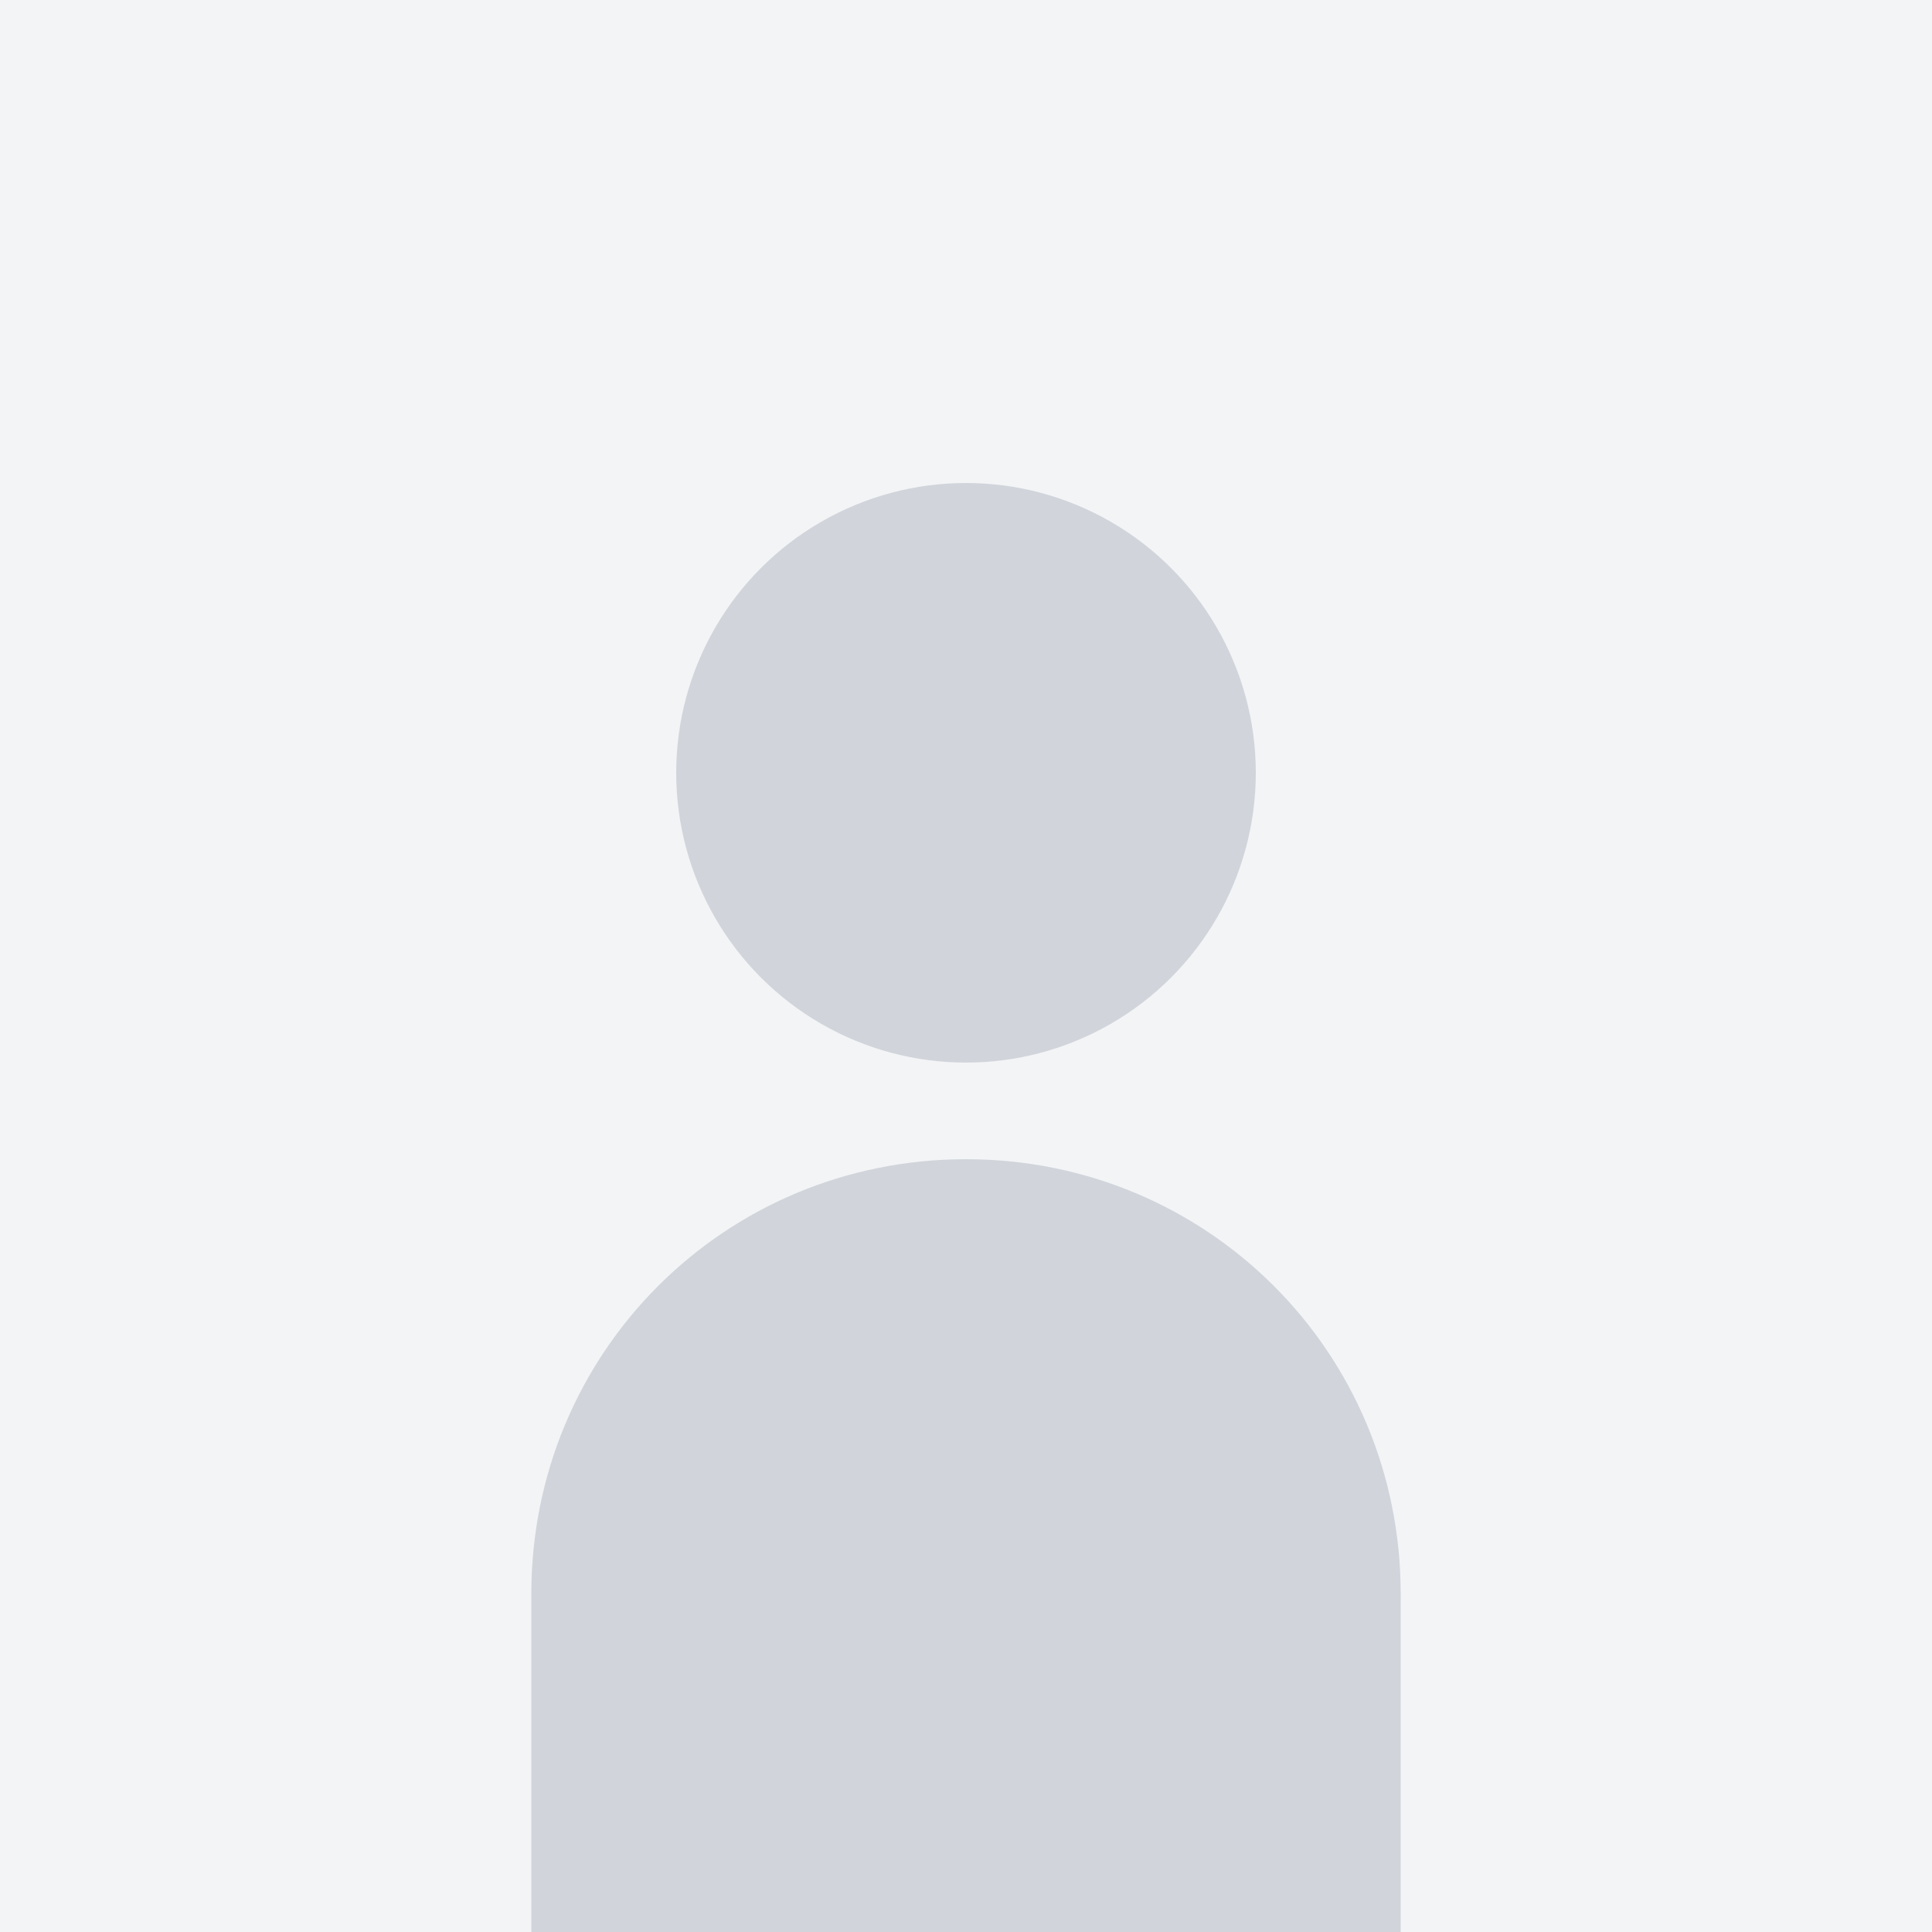 <svg width="400" height="400" viewBox="0 0 400 400" fill="none" xmlns="http://www.w3.org/2000/svg">
  <rect width="400" height="400" fill="#F3F4F6"/>
  <circle cx="200" cy="160" r="60" fill="#D1D5DB"/>
  <path d="M200 240C150 240 110 280 110 330V400H290V330C290 280 250 240 200 240Z" fill="#D1D5DB"/>
</svg>